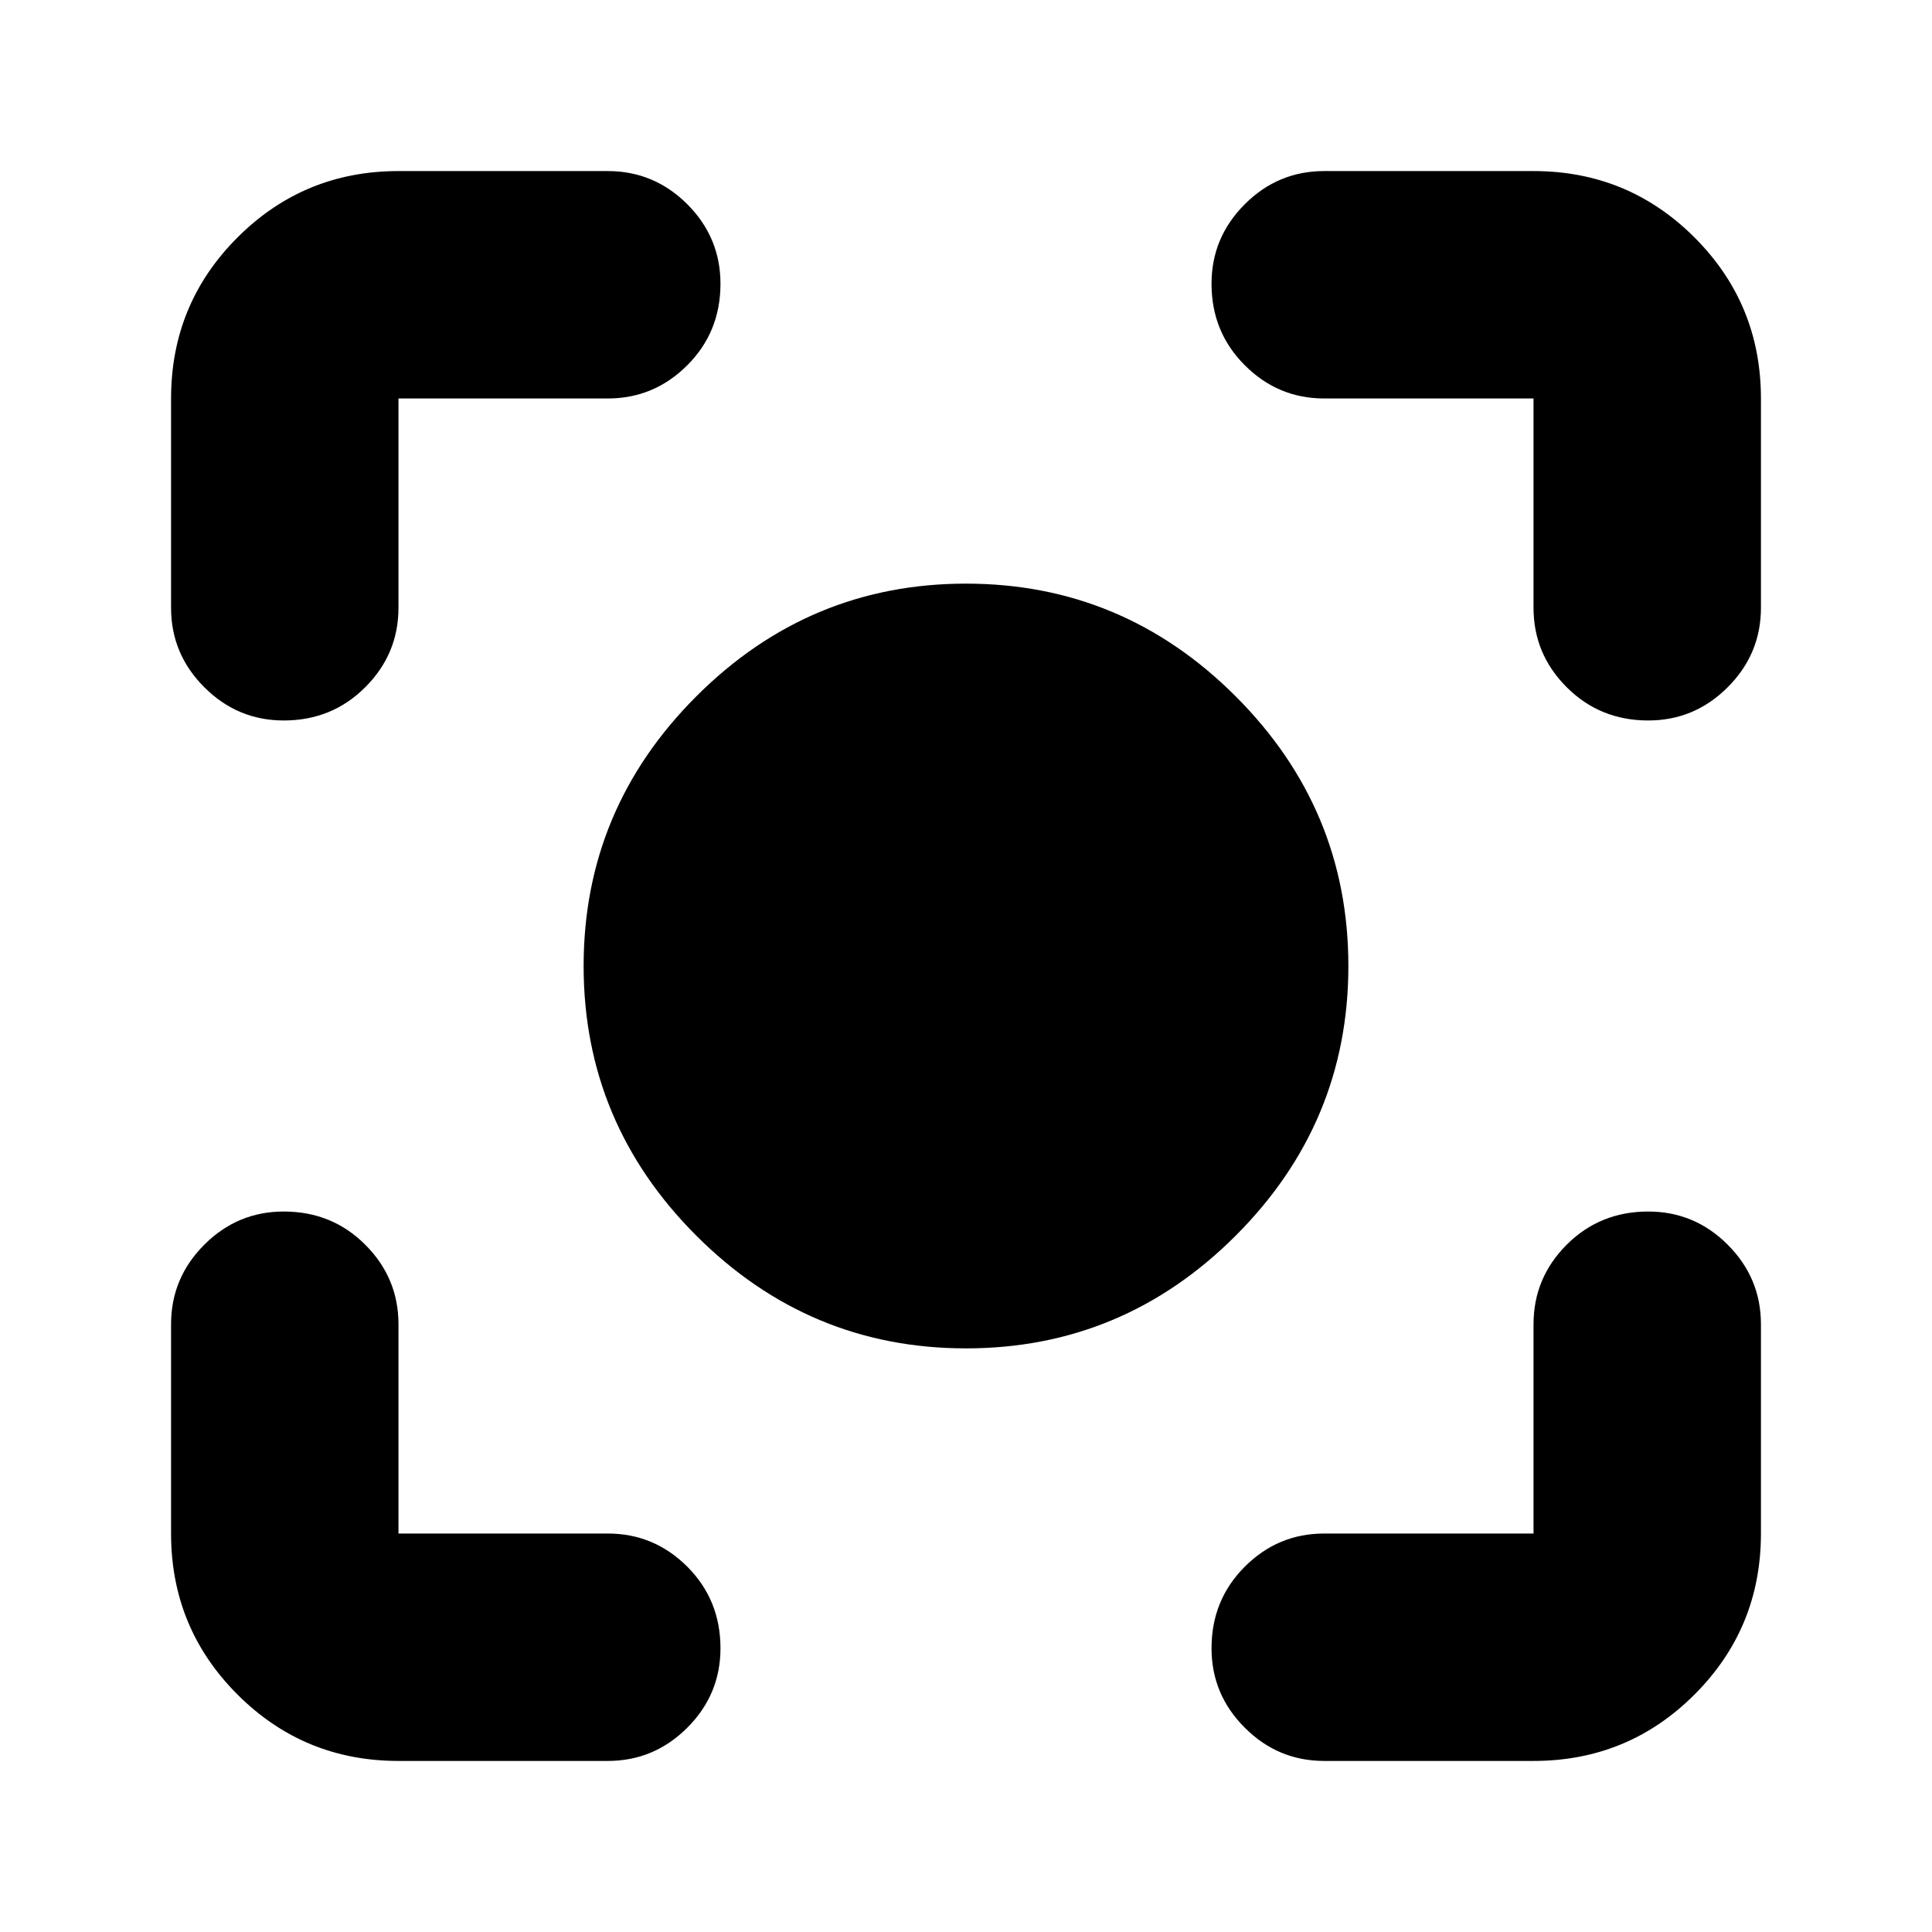 <svg xmlns="http://www.w3.org/2000/svg" height="24" width="24"><path d="M12 16.75q-1.95 0-3.35-1.4-1.4-1.4-1.4-3.35 0-1.95 1.4-3.35 1.4-1.4 3.35-1.4 1.95 0 3.35 1.4 1.4 1.4 1.4 3.35 0 1.95-1.4 3.35-1.4 1.4-3.35 1.4Zm-8.475-7.8q-.575 0-.987-.413-.413-.412-.413-.987v-2.6q0-1.175.825-2t2-.825h2.6q.575 0 .988.412.412.413.412.988 0 .6-.412 1.012-.413.413-.988.413h-2.6v2.6q0 .575-.413.987-.412.413-1.012.413ZM4.95 21.875q-1.175 0-2-.825t-.825-2v-2.6q0-.575.413-.988.412-.412.987-.412.6 0 1.012.412.413.413.413.988v2.6h2.6q.575 0 .988.412.412.413.412 1.013 0 .575-.412.987-.413.413-.988.413Zm11.5 0q-.575 0-.987-.413-.413-.412-.413-.987 0-.6.413-1.013.412-.412.987-.412h2.6v-2.6q0-.575.412-.988.413-.412 1.013-.412.575 0 .987.412.413.413.413.988v2.6q0 1.175-.825 2t-2 .825ZM20.475 8.95q-.6 0-1.013-.413-.412-.412-.412-.987v-2.6h-2.6q-.575 0-.987-.413-.413-.412-.413-1.012 0-.575.413-.988.412-.412.987-.412h2.6q1.175 0 2 .825t.825 2v2.6q0 .575-.413.987-.412.413-.987.413Z"/></svg>